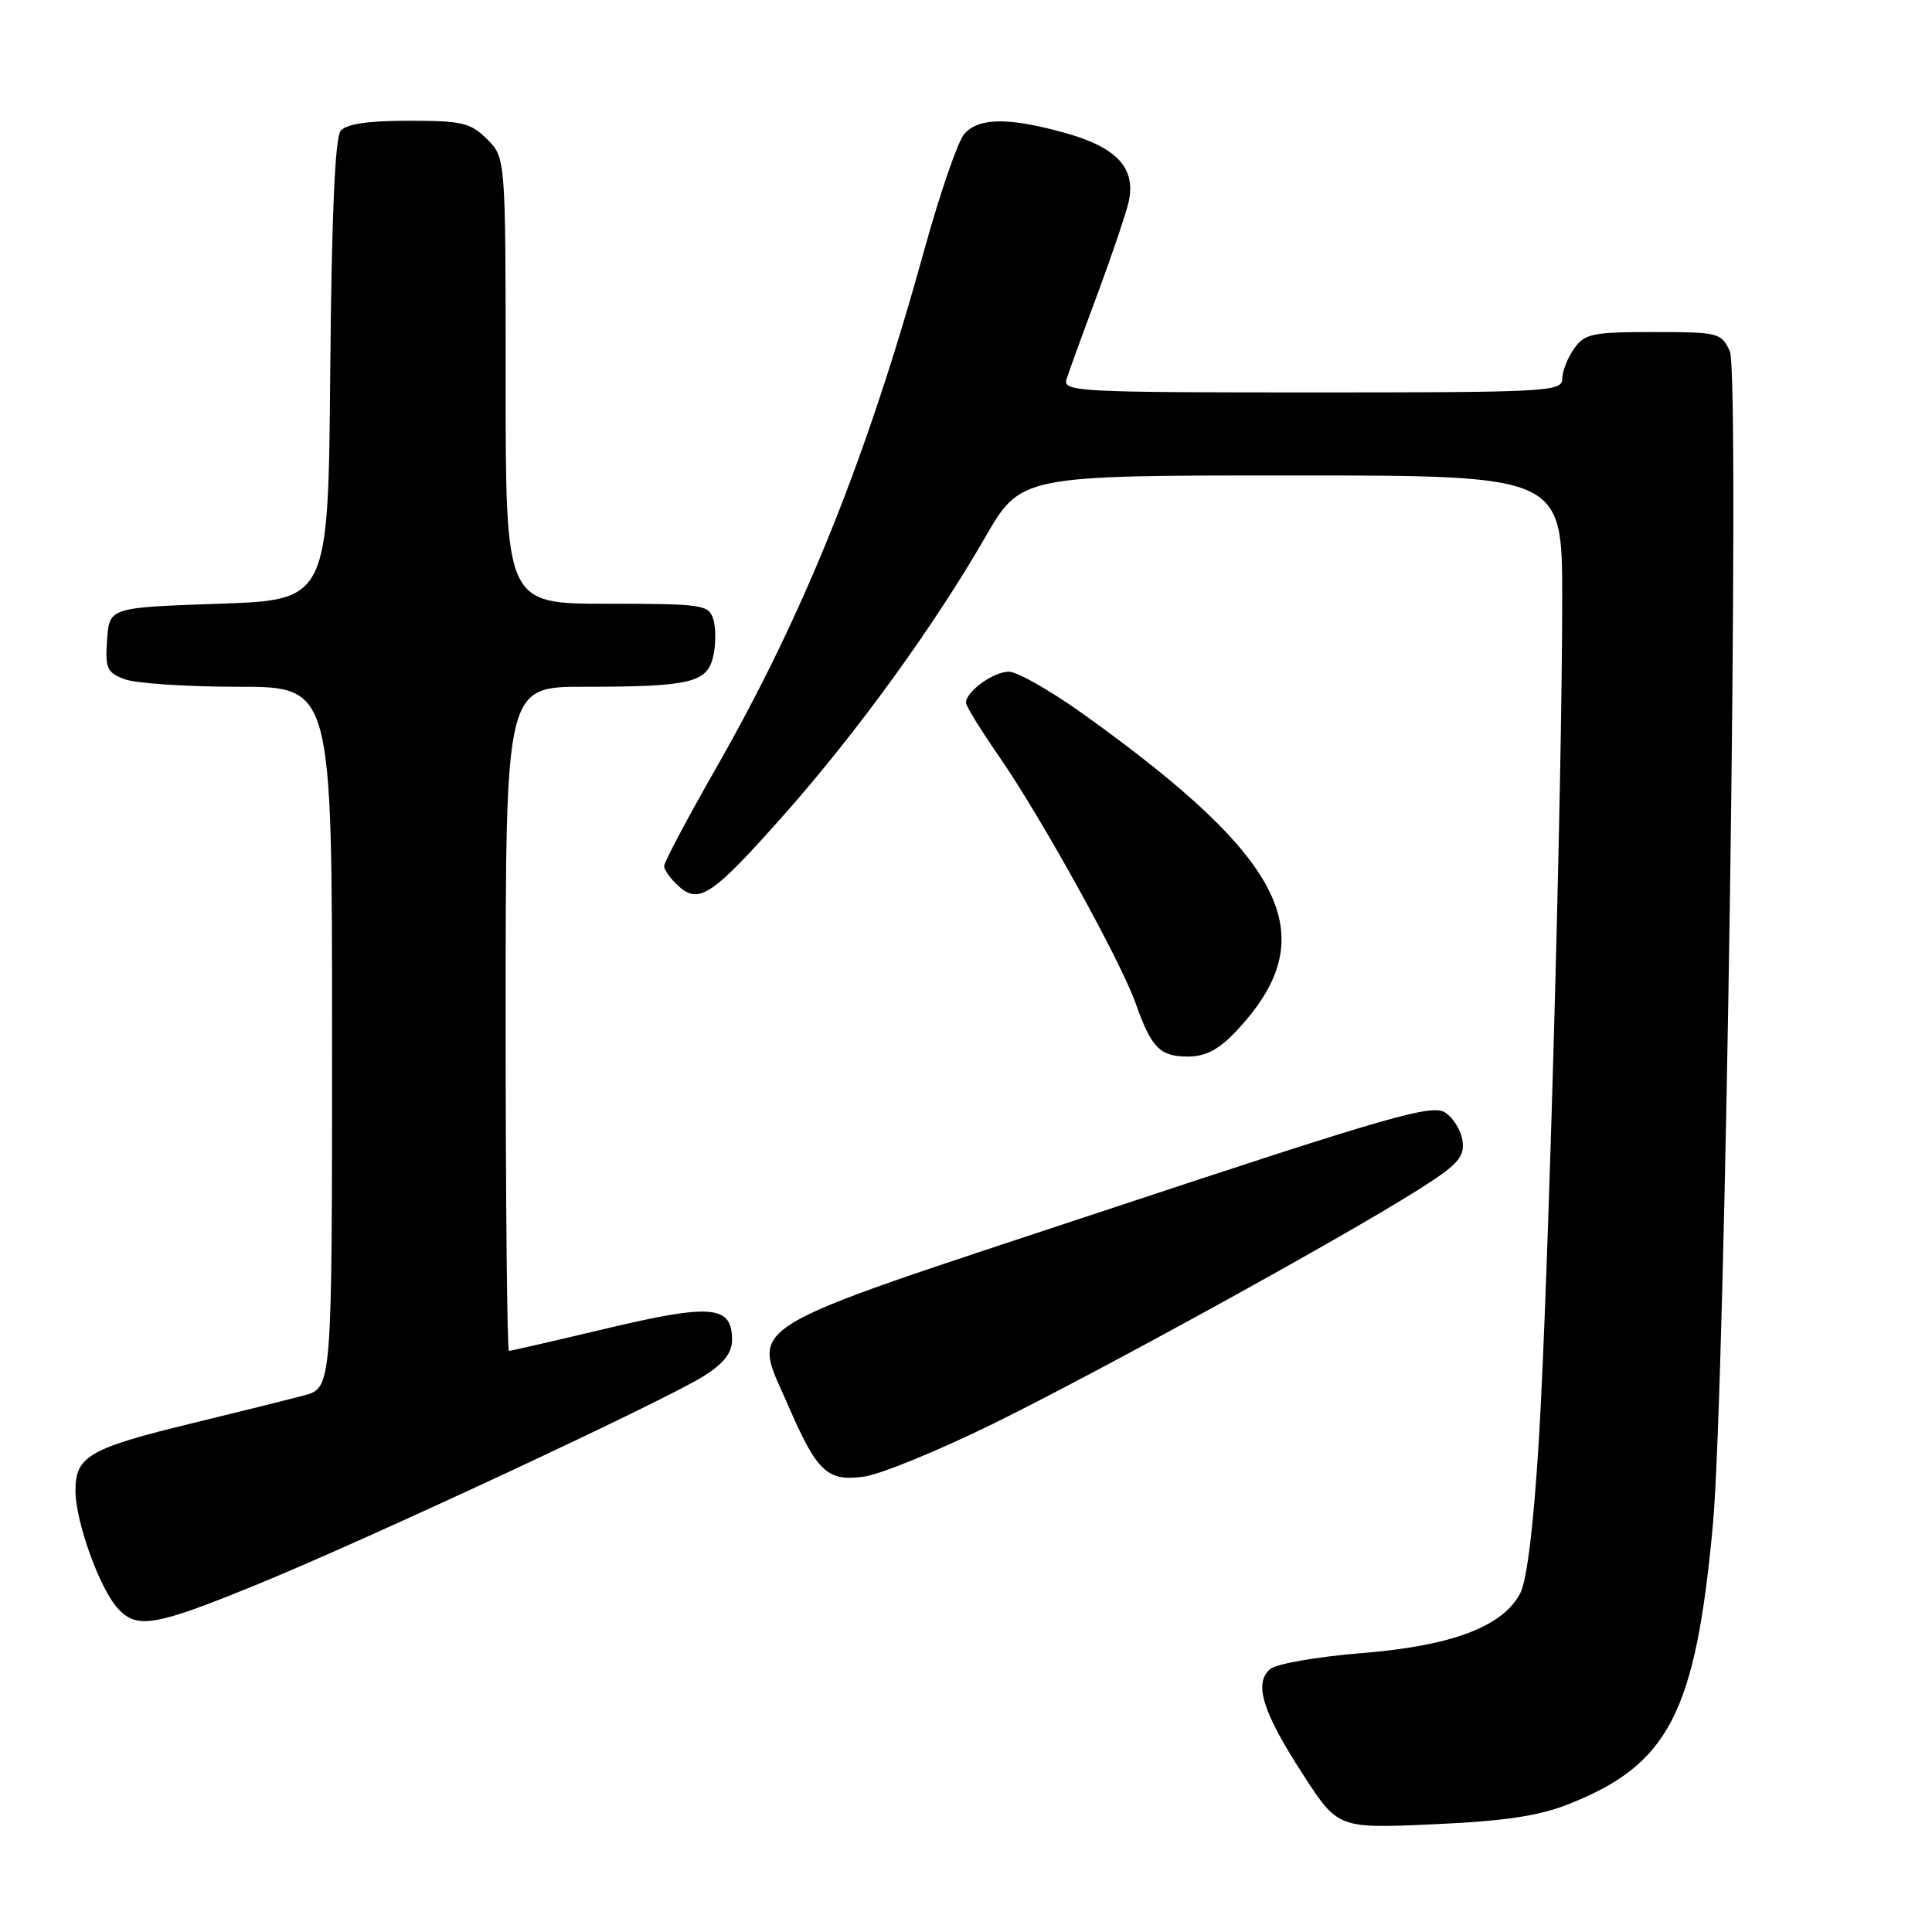 <?xml version="1.0" encoding="UTF-8" standalone="no"?>
<!DOCTYPE svg PUBLIC "-//W3C//DTD SVG 1.1//EN" "http://www.w3.org/Graphics/SVG/1.1/DTD/svg11.dtd" >
<svg xmlns="http://www.w3.org/2000/svg" xmlns:xlink="http://www.w3.org/1999/xlink" version="1.1" viewBox="0 0 256 256">
 <g >
 <path fill="currentColor"
d=" M 207.79 239.08 C 221.13 233.83 224.67 226.98 226.97 202.00 C 228.64 183.90 230.58 49.57 229.22 46.57 C 228.08 44.09 227.74 44.00 219.08 44.00 C 210.95 44.00 209.97 44.21 208.56 46.22 C 207.70 47.44 207.00 49.24 207.00 50.22 C 207.00 51.89 204.95 52.00 173.88 52.00 C 142.80 52.00 140.80 51.89 141.32 50.25 C 141.62 49.29 143.46 44.23 145.41 39.00 C 147.35 33.77 149.22 28.24 149.56 26.71 C 150.53 22.30 148.01 19.55 141.26 17.65 C 133.70 15.53 129.70 15.56 127.77 17.75 C 126.93 18.71 124.57 25.55 122.52 32.95 C 114.91 60.56 106.59 81.27 94.95 101.66 C 91.13 108.35 88.00 114.24 88.00 114.76 C 88.00 115.27 88.86 116.47 89.92 117.42 C 92.63 119.88 94.41 118.67 104.08 107.74 C 113.60 96.98 123.78 82.93 130.51 71.25 C 135.27 63.00 135.27 63.00 171.13 63.00 C 207.00 63.00 207.00 63.00 207.00 79.25 C 207.01 103.30 205.16 169.86 203.93 190.45 C 203.24 201.89 202.34 209.37 201.45 211.09 C 199.16 215.53 192.36 218.10 180.38 219.05 C 174.58 219.52 169.15 220.46 168.33 221.14 C 166.10 223.00 167.26 226.80 172.60 235.04 C 177.28 242.29 177.28 242.29 189.89 241.73 C 199.30 241.31 203.84 240.64 207.79 239.08 Z  M 34.12 209.93 C 49.08 203.80 88.03 185.62 93.25 182.34 C 95.92 180.65 97.00 179.27 97.00 177.52 C 97.00 172.98 94.28 172.73 80.50 176.00 C 73.56 177.65 67.68 179.00 67.44 179.00 C 67.20 179.00 67.00 159.20 67.00 135.00 C 67.00 91.00 67.00 91.00 77.38 91.00 C 91.52 91.00 93.74 90.47 94.52 86.91 C 94.87 85.33 94.86 83.13 94.51 82.02 C 93.90 80.12 93.04 80.00 80.43 80.00 C 67.00 80.00 67.00 80.00 67.00 50.45 C 67.00 20.91 67.00 20.91 64.55 18.45 C 62.35 16.26 61.25 16.00 54.17 16.00 C 48.78 16.00 45.89 16.43 45.14 17.33 C 44.39 18.23 43.94 28.68 43.76 49.08 C 43.50 79.50 43.50 79.50 29.00 80.00 C 14.50 80.50 14.50 80.50 14.19 84.75 C 13.92 88.55 14.16 89.11 16.51 90.00 C 17.95 90.55 24.73 91.00 31.57 91.00 C 44.00 91.00 44.00 91.00 44.00 137.46 C 44.00 183.92 44.00 183.92 40.25 184.91 C 38.19 185.46 31.55 187.11 25.50 188.58 C 11.80 191.91 10.00 192.95 10.00 197.51 C 10.00 201.60 13.17 210.43 15.60 213.11 C 18.14 215.91 20.51 215.50 34.12 209.93 Z  M 131.48 188.71 C 145.53 181.81 177.50 164.22 187.80 157.73 C 193.13 154.37 194.06 153.36 193.80 151.24 C 193.64 149.86 192.60 148.14 191.50 147.42 C 189.74 146.27 184.25 147.85 146.51 160.36 C 96.88 176.80 99.63 175.12 104.41 186.17 C 108.26 195.05 109.60 196.32 114.44 195.67 C 116.62 195.38 124.29 192.24 131.48 188.71 Z  M 163.69 136.75 C 175.59 124.22 170.77 114.13 143.60 94.66 C 139.26 91.55 134.79 89.00 133.68 89.00 C 131.64 89.00 128.00 91.63 128.00 93.11 C 128.00 93.55 129.96 96.74 132.36 100.20 C 137.99 108.34 148.50 127.34 150.48 132.95 C 152.57 138.86 153.69 140.00 157.43 140.00 C 159.72 140.00 161.47 139.09 163.69 136.75 Z "/>
</g>
</svg>